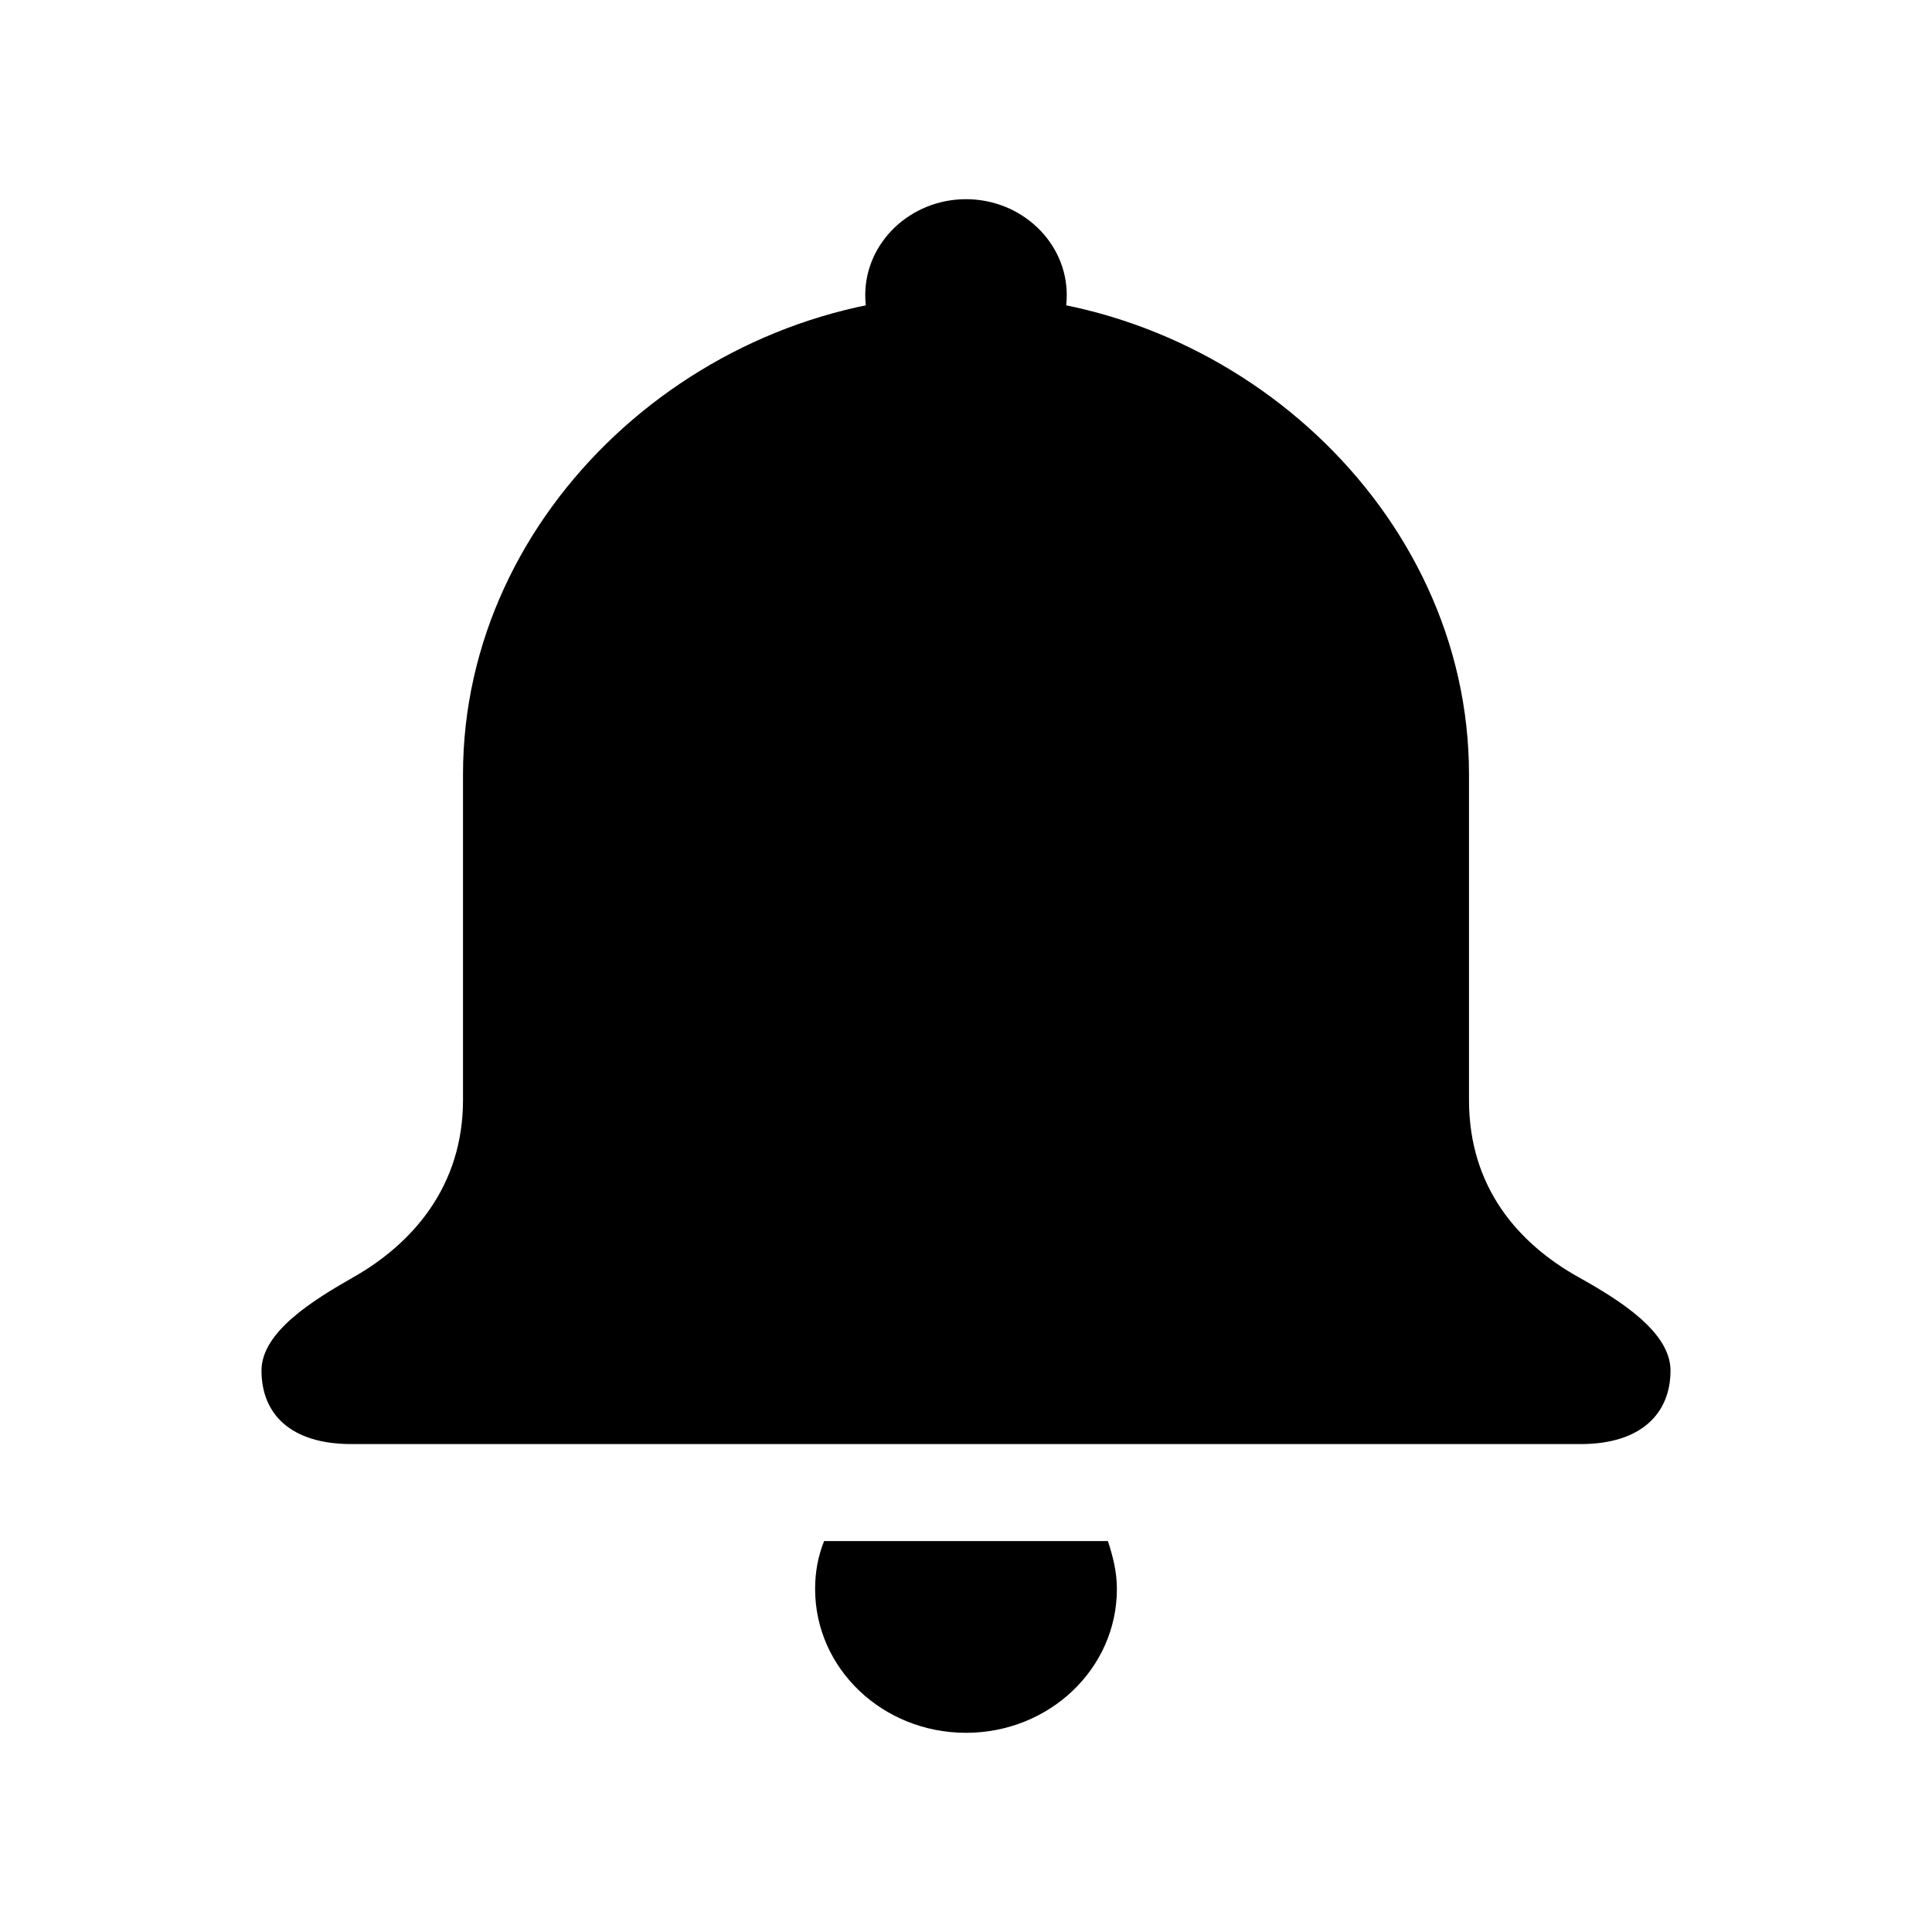<?xml version="1.0" encoding="UTF-8"?>
<svg xmlns="http://www.w3.org/2000/svg" xmlns:xlink="http://www.w3.org/1999/xlink" width="20px" height="20px" viewBox="0 0 20 20" version="1.1">
<g id="surface1">
<path fill="CurrentColor" style=" stroke:none;fill-rule:evenodd;fill-opacity:1;" d="M 8.531 15.953 C 8.469 16.109 8.438 16.27 8.438 16.449 C 8.438 17.273 9.137 17.938 10 17.938 C 10.863 17.938 11.562 17.273 11.562 16.449 C 11.562 16.27 11.52 16.109 11.469 15.953 Z M 8.531 15.953 "/>
<path fill="CurrentColor" style=" stroke:none;fill-rule:evenodd;fill-opacity:1;" d="M 16.344 13.223 C 15.719 12.875 15.207 12.293 15.207 11.387 L 15.207 8.016 C 15.207 5.277 12.75 3.055 10 3.055 C 7.25 3.055 4.793 5.277 4.793 8.016 L 4.793 11.387 C 4.793 12.281 4.27 12.875 3.656 13.223 C 3.238 13.461 2.707 13.789 2.707 14.188 C 2.707 14.641 3.012 14.949 3.637 14.949 L 16.363 14.949 C 16.988 14.949 17.293 14.633 17.293 14.188 C 17.293 13.789 16.77 13.461 16.344 13.223 Z M 16.344 13.223 "/>
<path fill="CurrentColor" style=" stroke:none;fill-rule:nonzero;fill-opacity:1;" d="M 10 4.047 C 10.574 4.047 11.043 3.605 11.043 3.055 C 11.043 2.508 10.574 2.062 10 2.062 C 9.426 2.062 8.957 2.508 8.957 3.055 C 8.957 3.605 9.426 4.047 10 4.047 Z M 10 4.047 "/>
</g>
</svg>
